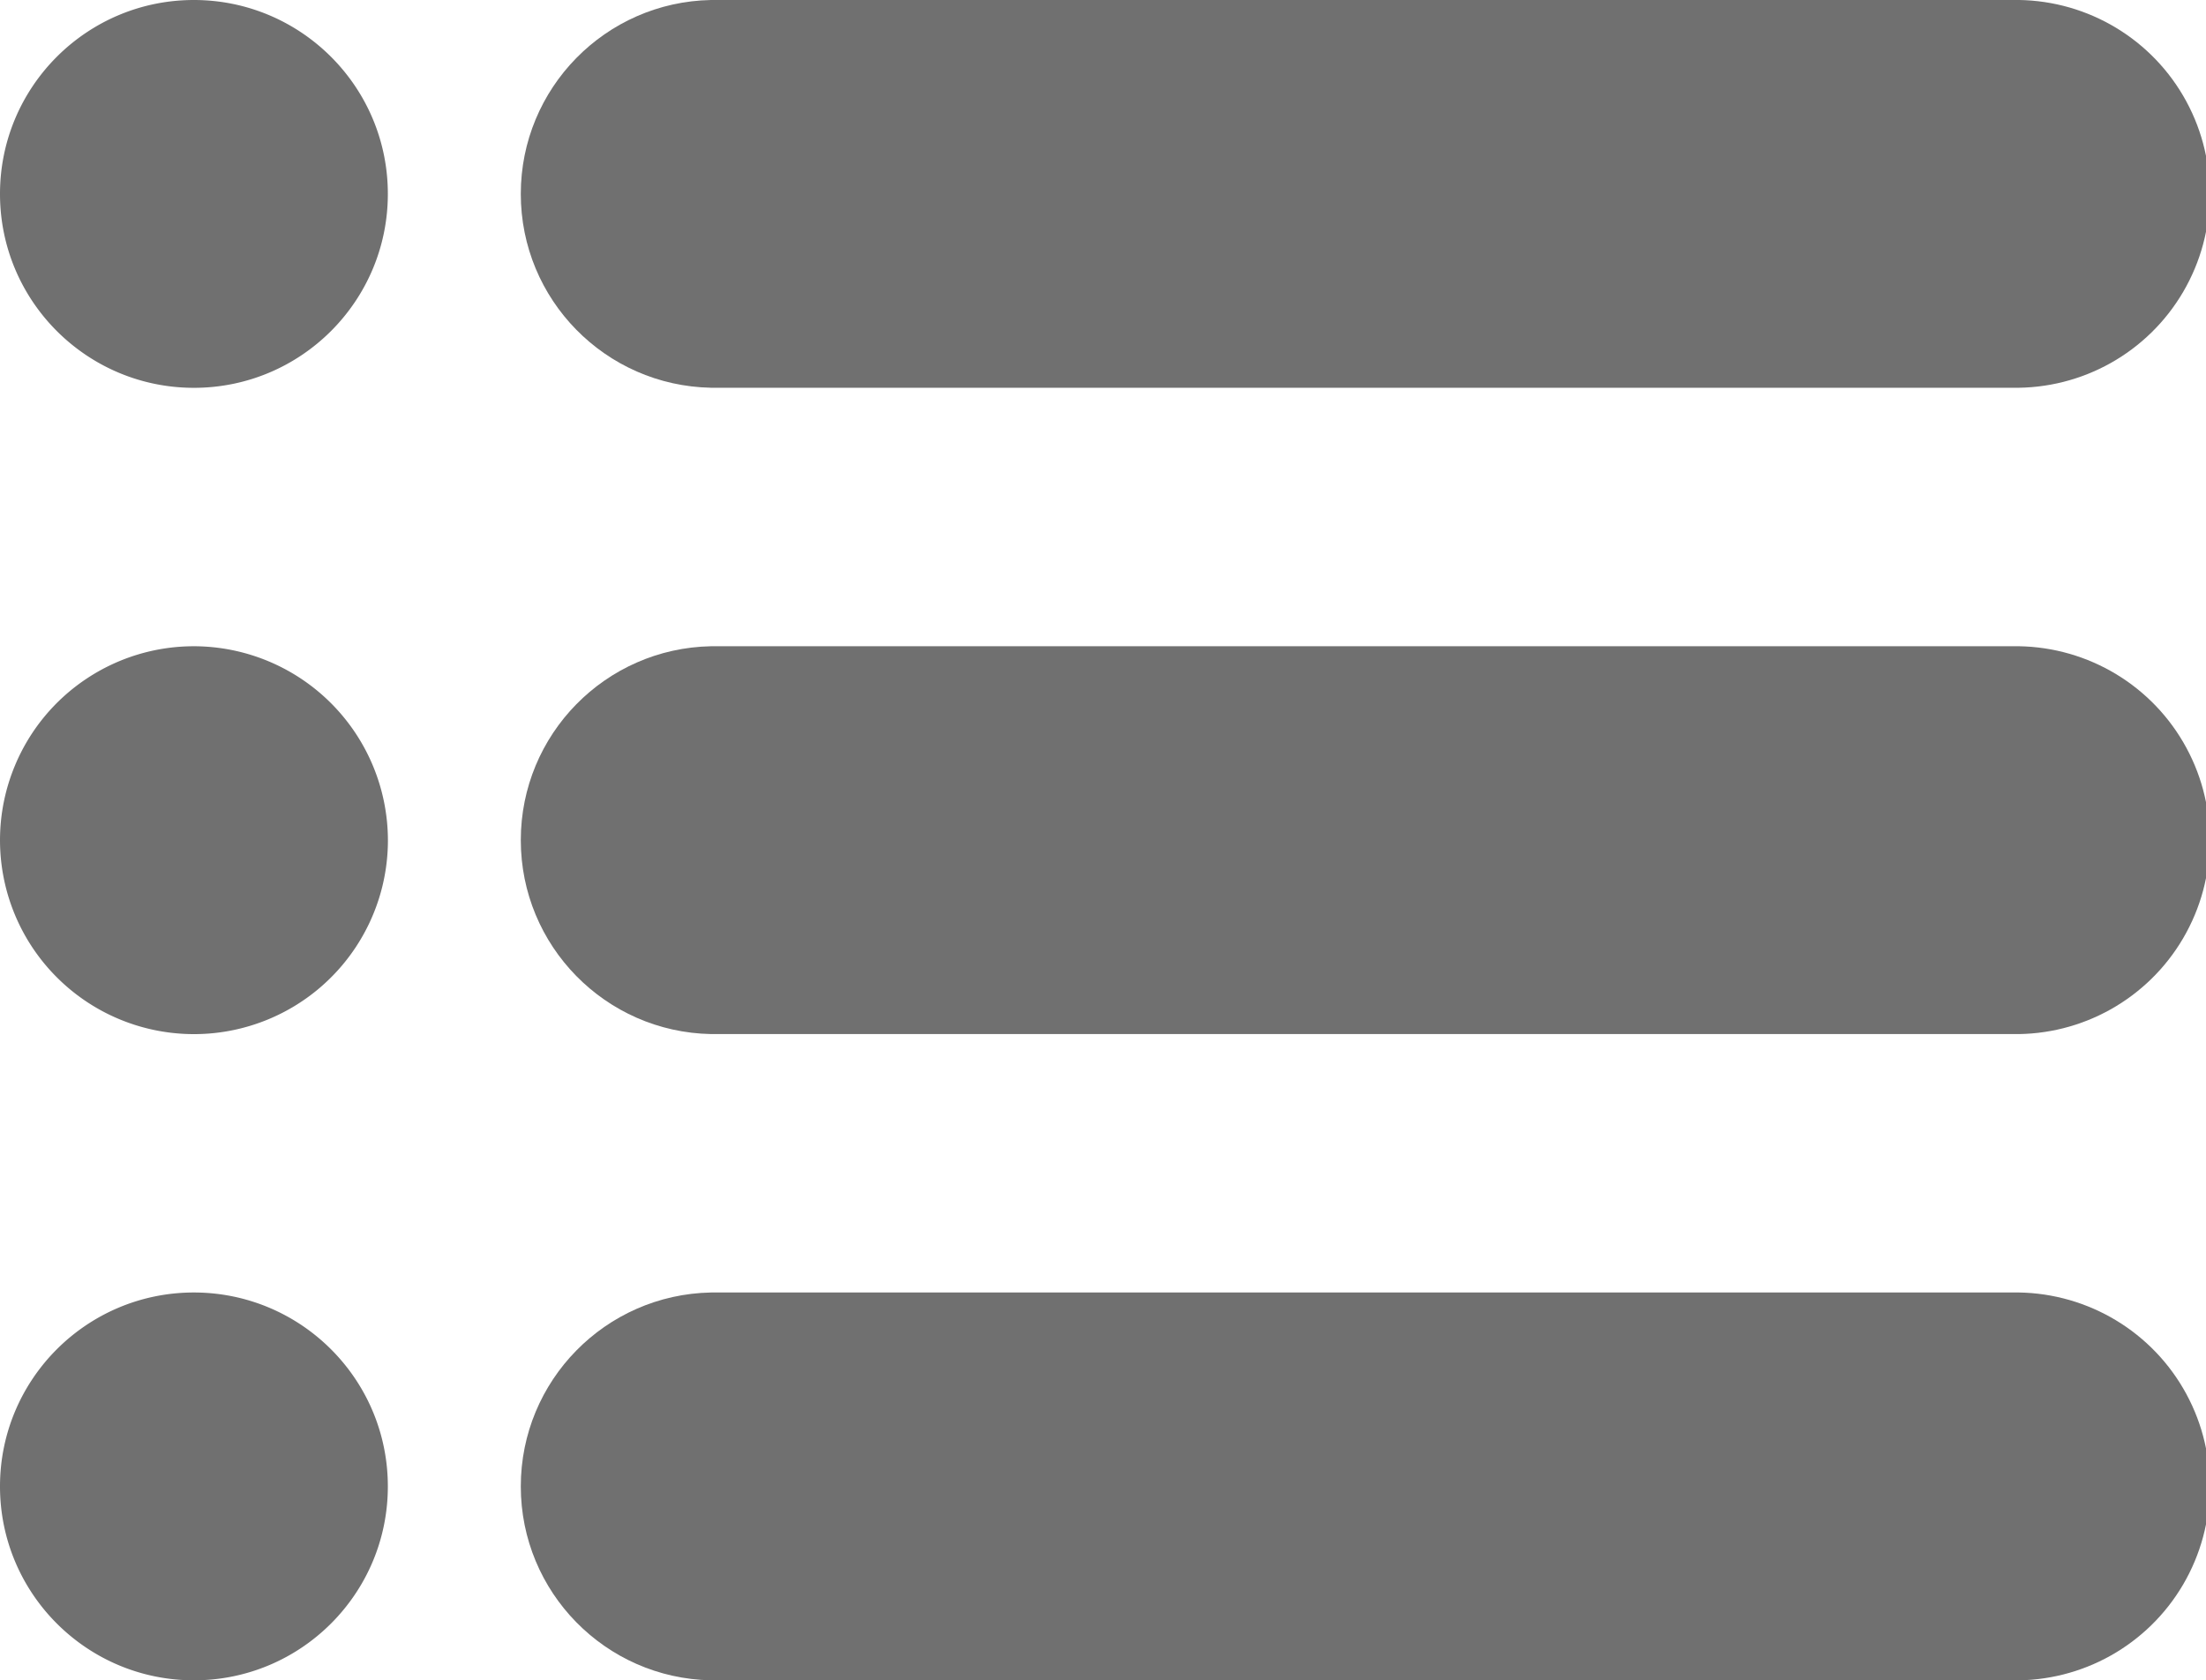 <svg xmlns="http://www.w3.org/2000/svg" xmlns:xlink="http://www.w3.org/1999/xlink" width="29.85" height="22.737" xmlns:v="https://vecta.io/nano"><g fill="#707070"><path d="M27.226 0H9.62C8.191.028 7.047 1.194 7.047 2.624S8.191 5.219 9.62 5.247h17.606c.949.019 1.835-.477 2.315-1.297s.48-1.834 0-2.654S28.175-.019 27.226 0z"/><use xlink:href="#B"/><use xlink:href="#B" y="8.745"/><path d="M2.624 0C1.175 0 0 1.175 0 2.624s1.175 2.624 2.624 2.624 2.624-1.175 2.624-2.624S4.073.001 2.624 0zm0 8.745c-1.061 0-2.018.639-2.424 1.62s-.182 2.109.569 2.86 1.879.975 2.86.569 1.62-1.363 1.62-2.424a2.63 2.63 0 0 0-2.625-2.625zm0 8.745C1.175 17.49 0 18.665 0 20.114s1.175 2.624 2.624 2.624 2.624-1.175 2.624-2.624-1.175-2.623-2.624-2.624z"/></g><defs ><path id="B" d="M27.226 8.745H9.62c-1.429.028-2.573 1.194-2.573 2.624s1.144 2.596 2.573 2.624h17.606c.949.019 1.835-.477 2.315-1.297s.48-1.834 0-2.654-1.366-1.315-2.315-1.297z"/></defs></svg>
